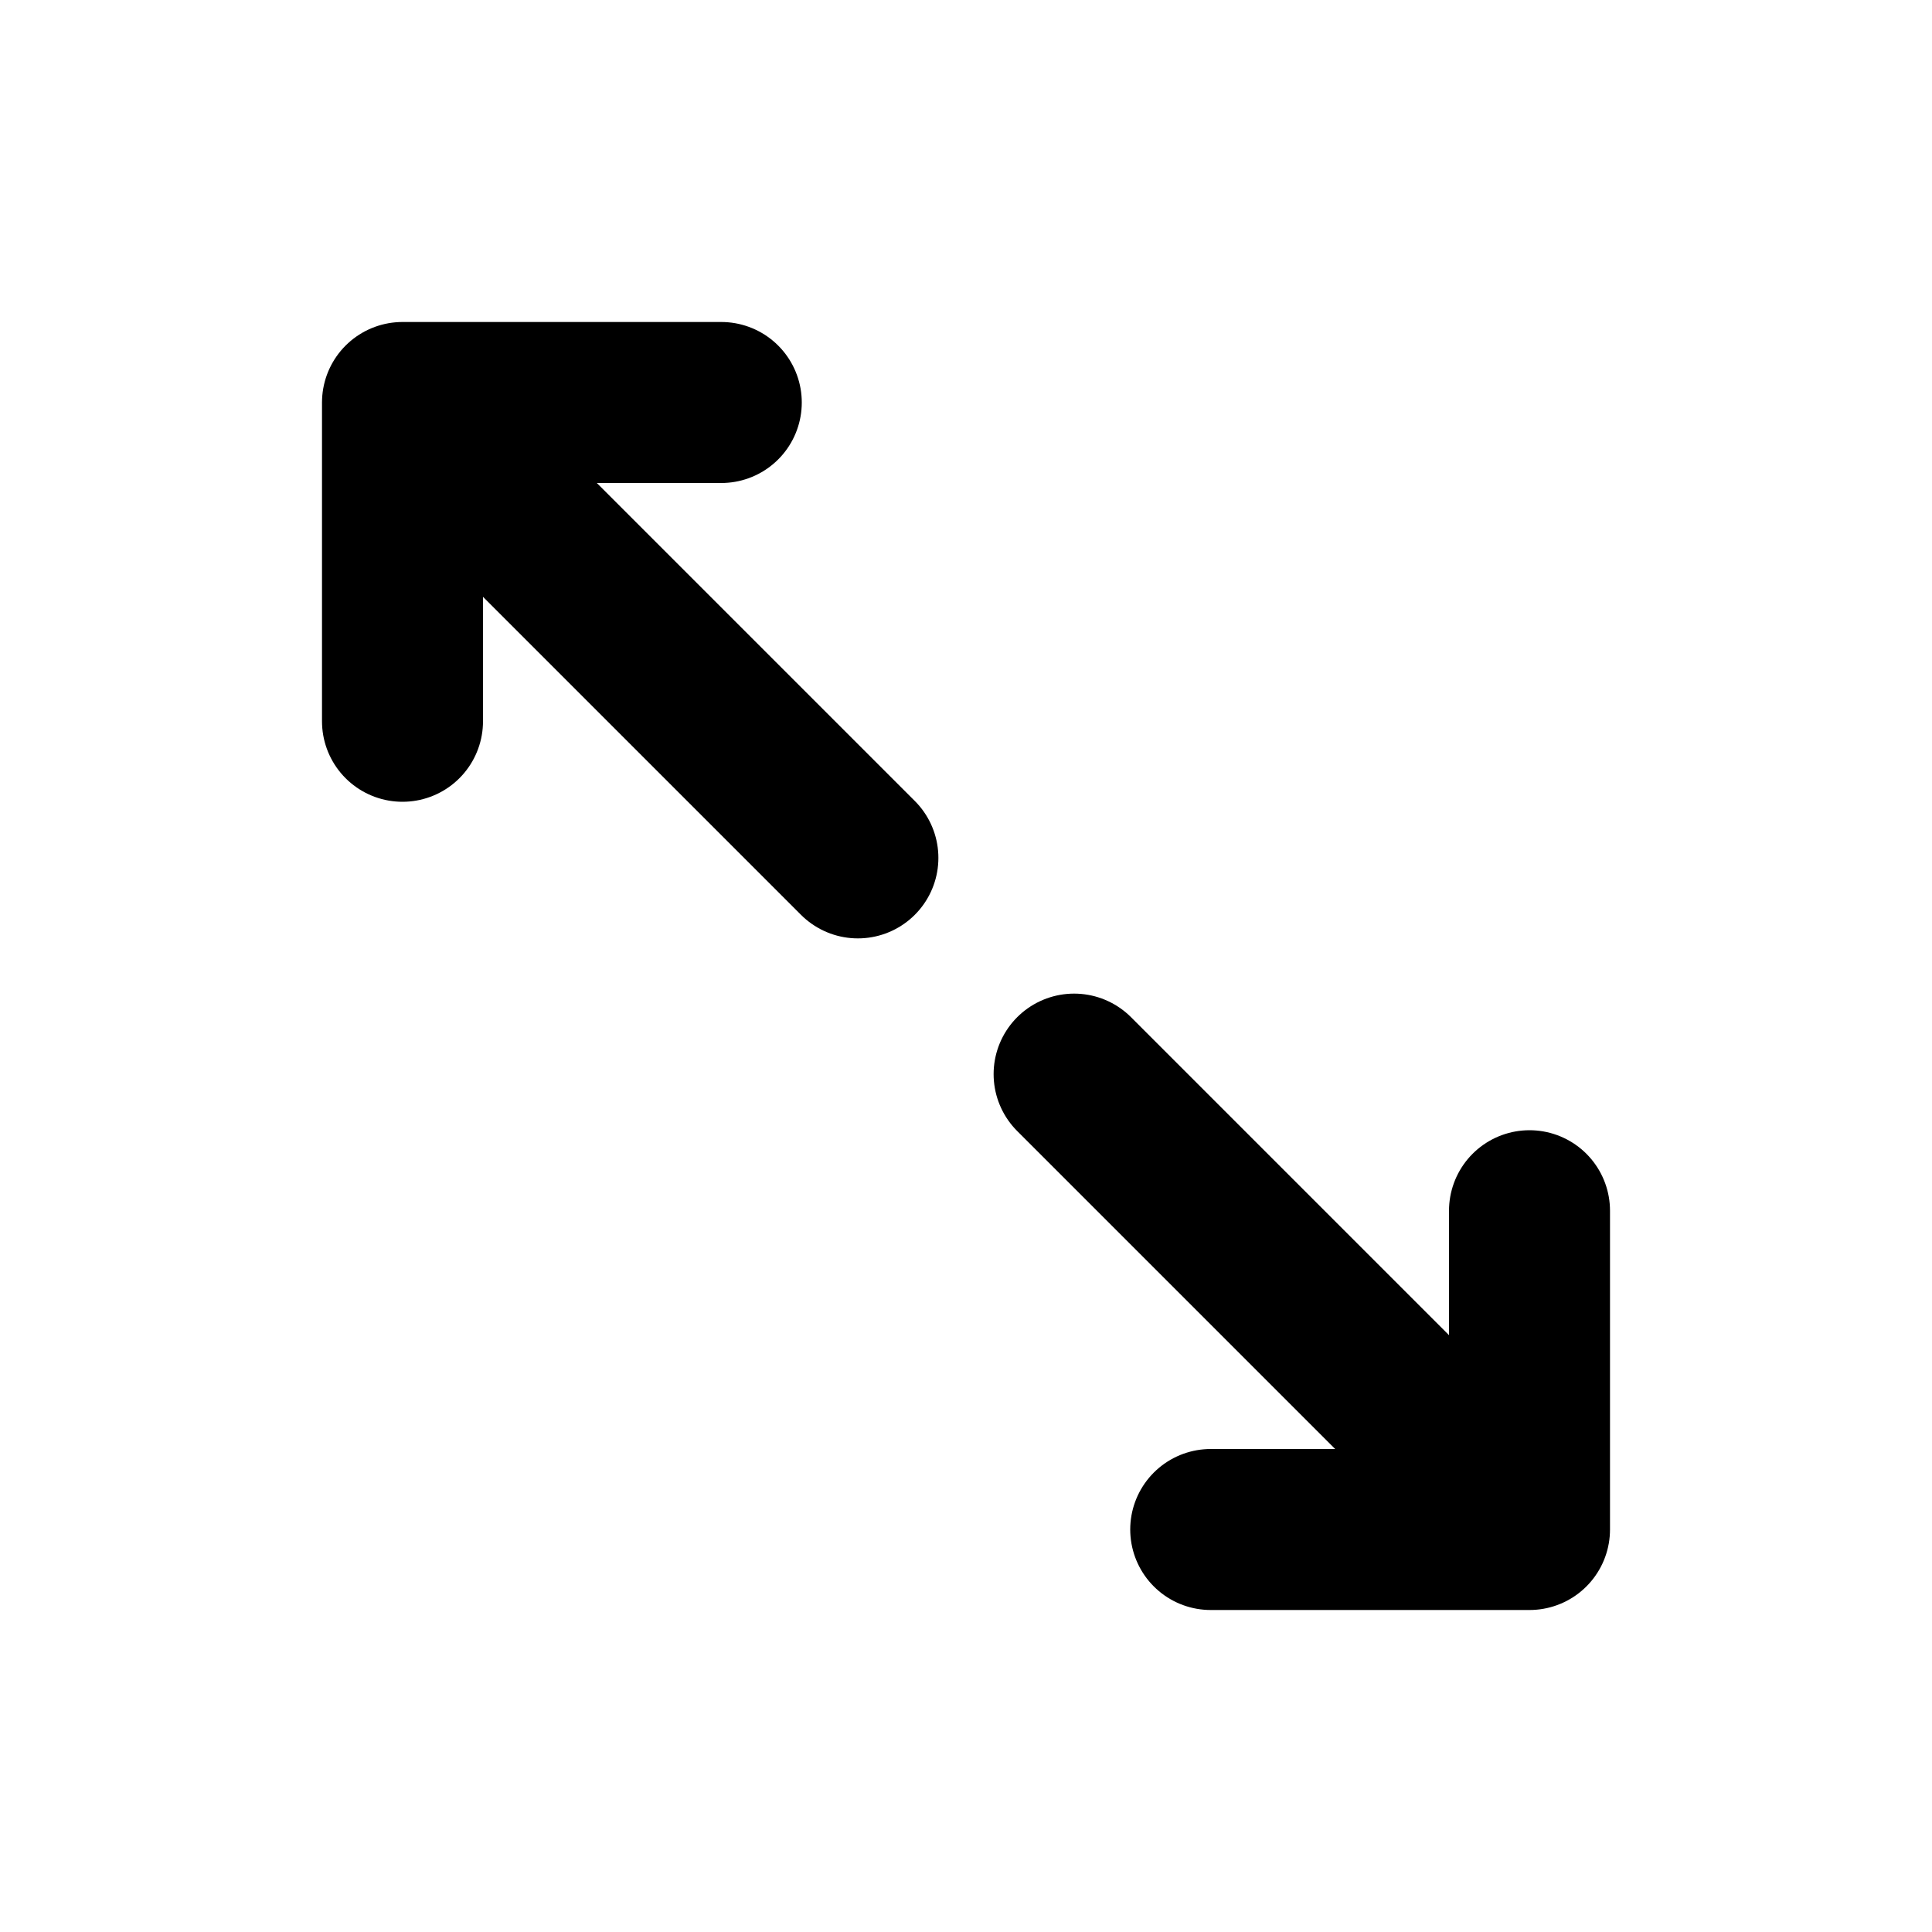 <svg viewBox="0 0 24 24" xmlns="http://www.w3.org/2000/svg" fill-rule="evenodd" clip-rule="evenodd" stroke-linecap="round" stroke-linejoin="round" stroke-miterlimit="1.5">
  <path d="M5 5l5.657 5.657M19 19l-5.657-5.657M8.96 5H5v3.96M15.04 19H19v-3.96" fill="none" stroke="#000" stroke-width="2"/>
</svg>